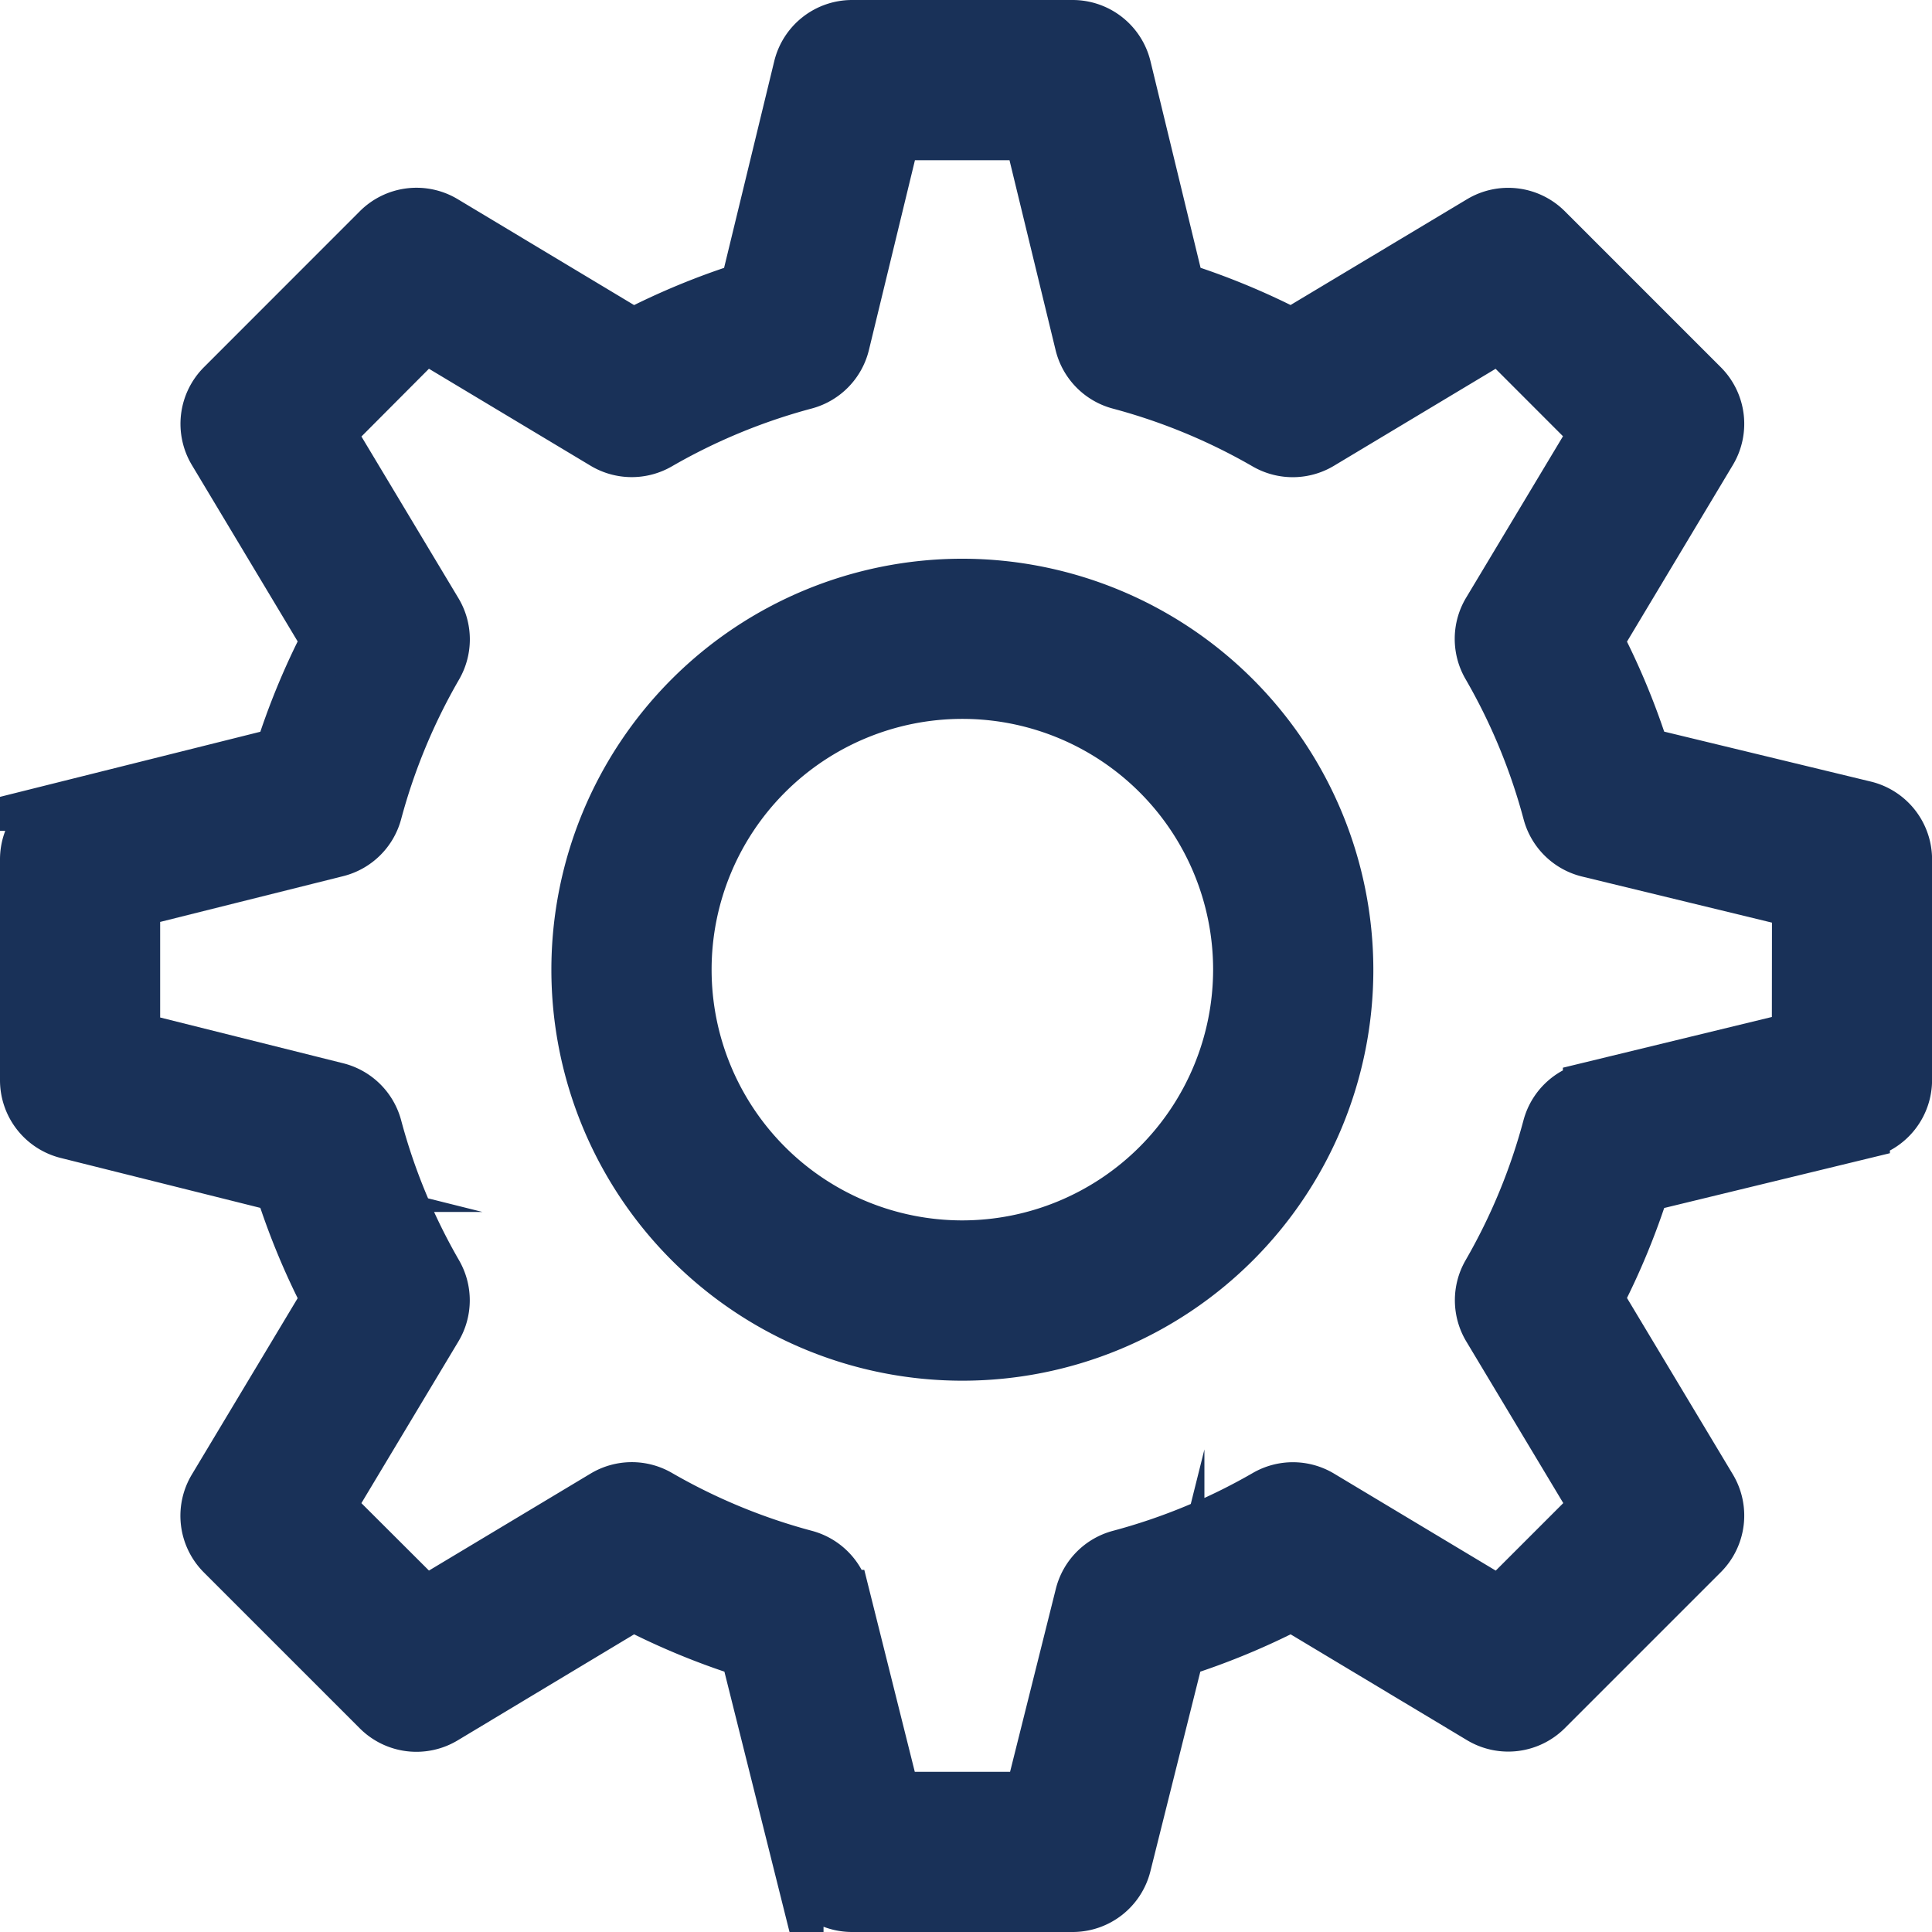 <svg xmlns="http://www.w3.org/2000/svg" width="27.082" height="27.082" viewBox="0 0 27.082 27.082">
  <g id="settings_1_" data-name="settings (1)" transform="translate(0.35 0.35)">
    <g id="Сгруппировать_533" data-name="Сгруппировать 533">
      <g id="Сгруппировать_532" data-name="Сгруппировать 532">
        <path id="Контур_394" data-name="Контур 394" d="M25.792,10.946,22.706,10.2a10,10,0,0,0-.649-1.57L23.64,5.989a.773.773,0,0,0-.116-.944L21.338,2.859a.773.773,0,0,0-.944-.116L17.755,4.325a9.992,9.992,0,0,0-1.57-.649L15.437.591A.773.773,0,0,0,14.686,0H11.594a.773.773,0,0,0-.751.591l-.749,3.086a10,10,0,0,0-1.57.649L5.886,2.742a.773.773,0,0,0-.944.116L2.756,5.045a.773.773,0,0,0-.116.944L4.222,8.627a9.992,9.992,0,0,0-.65,1.573l-2.987.747A.773.773,0,0,0,0,11.7v3.092a.773.773,0,0,0,.585.75l2.987.747a10,10,0,0,0,.65,1.573L2.639,20.5a.773.773,0,0,0,.116.944l2.186,2.186a.773.773,0,0,0,.944.116L8.524,22.16a10,10,0,0,0,1.573.65l.747,2.987a.773.773,0,0,0,.75.585h3.092a.773.773,0,0,0,.75-.585l.747-2.987a10,10,0,0,0,1.573-.65l2.638,1.583a.773.773,0,0,0,.944-.116l2.186-2.186a.773.773,0,0,0,.116-.944l-1.583-2.638a10,10,0,0,0,.649-1.57l3.086-.749a.773.773,0,0,0,.591-.751V11.7A.773.773,0,0,0,25.792,10.946Zm-.955,3.235-2.929.711a.773.773,0,0,0-.564.551,8.445,8.445,0,0,1-.846,2.046.773.773,0,0,0,.006.785l1.5,2.5-1.333,1.333-2.5-1.5a.773.773,0,0,0-.785-.006,8.45,8.45,0,0,1-2.046.846.773.773,0,0,0-.55.559l-.708,2.831H12.2l-.708-2.831a.773.773,0,0,0-.55-.559A8.448,8.448,0,0,1,8.894,20.6a.773.773,0,0,0-.785.006l-2.5,1.5L4.275,20.775l1.5-2.5a.773.773,0,0,0,.006-.785,8.443,8.443,0,0,1-.846-2.046.773.773,0,0,0-.559-.55l-2.831-.708V12.3l2.831-.708a.773.773,0,0,0,.559-.55A8.447,8.447,0,0,1,5.782,9a.773.773,0,0,0-.006-.785l-1.5-2.5L5.608,4.378l2.5,1.5a.773.773,0,0,0,.785.006,8.446,8.446,0,0,1,2.046-.846.773.773,0,0,0,.551-.564L12.2,1.546h1.876l.711,2.929a.773.773,0,0,0,.551.564,8.446,8.446,0,0,1,2.046.846.773.773,0,0,0,.785-.006l2.5-1.5L22,5.711l-1.5,2.5A.773.773,0,0,0,20.5,9a8.445,8.445,0,0,1,.846,2.046.773.773,0,0,0,.564.551l2.929.711Z" fill="#193158" stroke="#193158" stroke-miterlimit="10" stroke-width="0.7"/>
      </g>
    </g>
    <g id="Сгруппировать_535" data-name="Сгруппировать 535" transform="translate(7.729 7.832)">
      <g id="Сгруппировать_534" data-name="Сгруппировать 534">
        <path id="Контур_395" data-name="Контур 395" d="M155.411,152a5.411,5.411,0,1,0,5.411,5.411A5.417,5.417,0,0,0,155.411,152Zm0,9.275a3.865,3.865,0,1,1,3.865-3.865A3.869,3.869,0,0,1,155.411,161.275Z" transform="translate(-150 -152)" fill="#193158" stroke="#193158" stroke-miterlimit="10" stroke-width="0.7"/>
      </g>
    </g>
  </g>
</svg>
